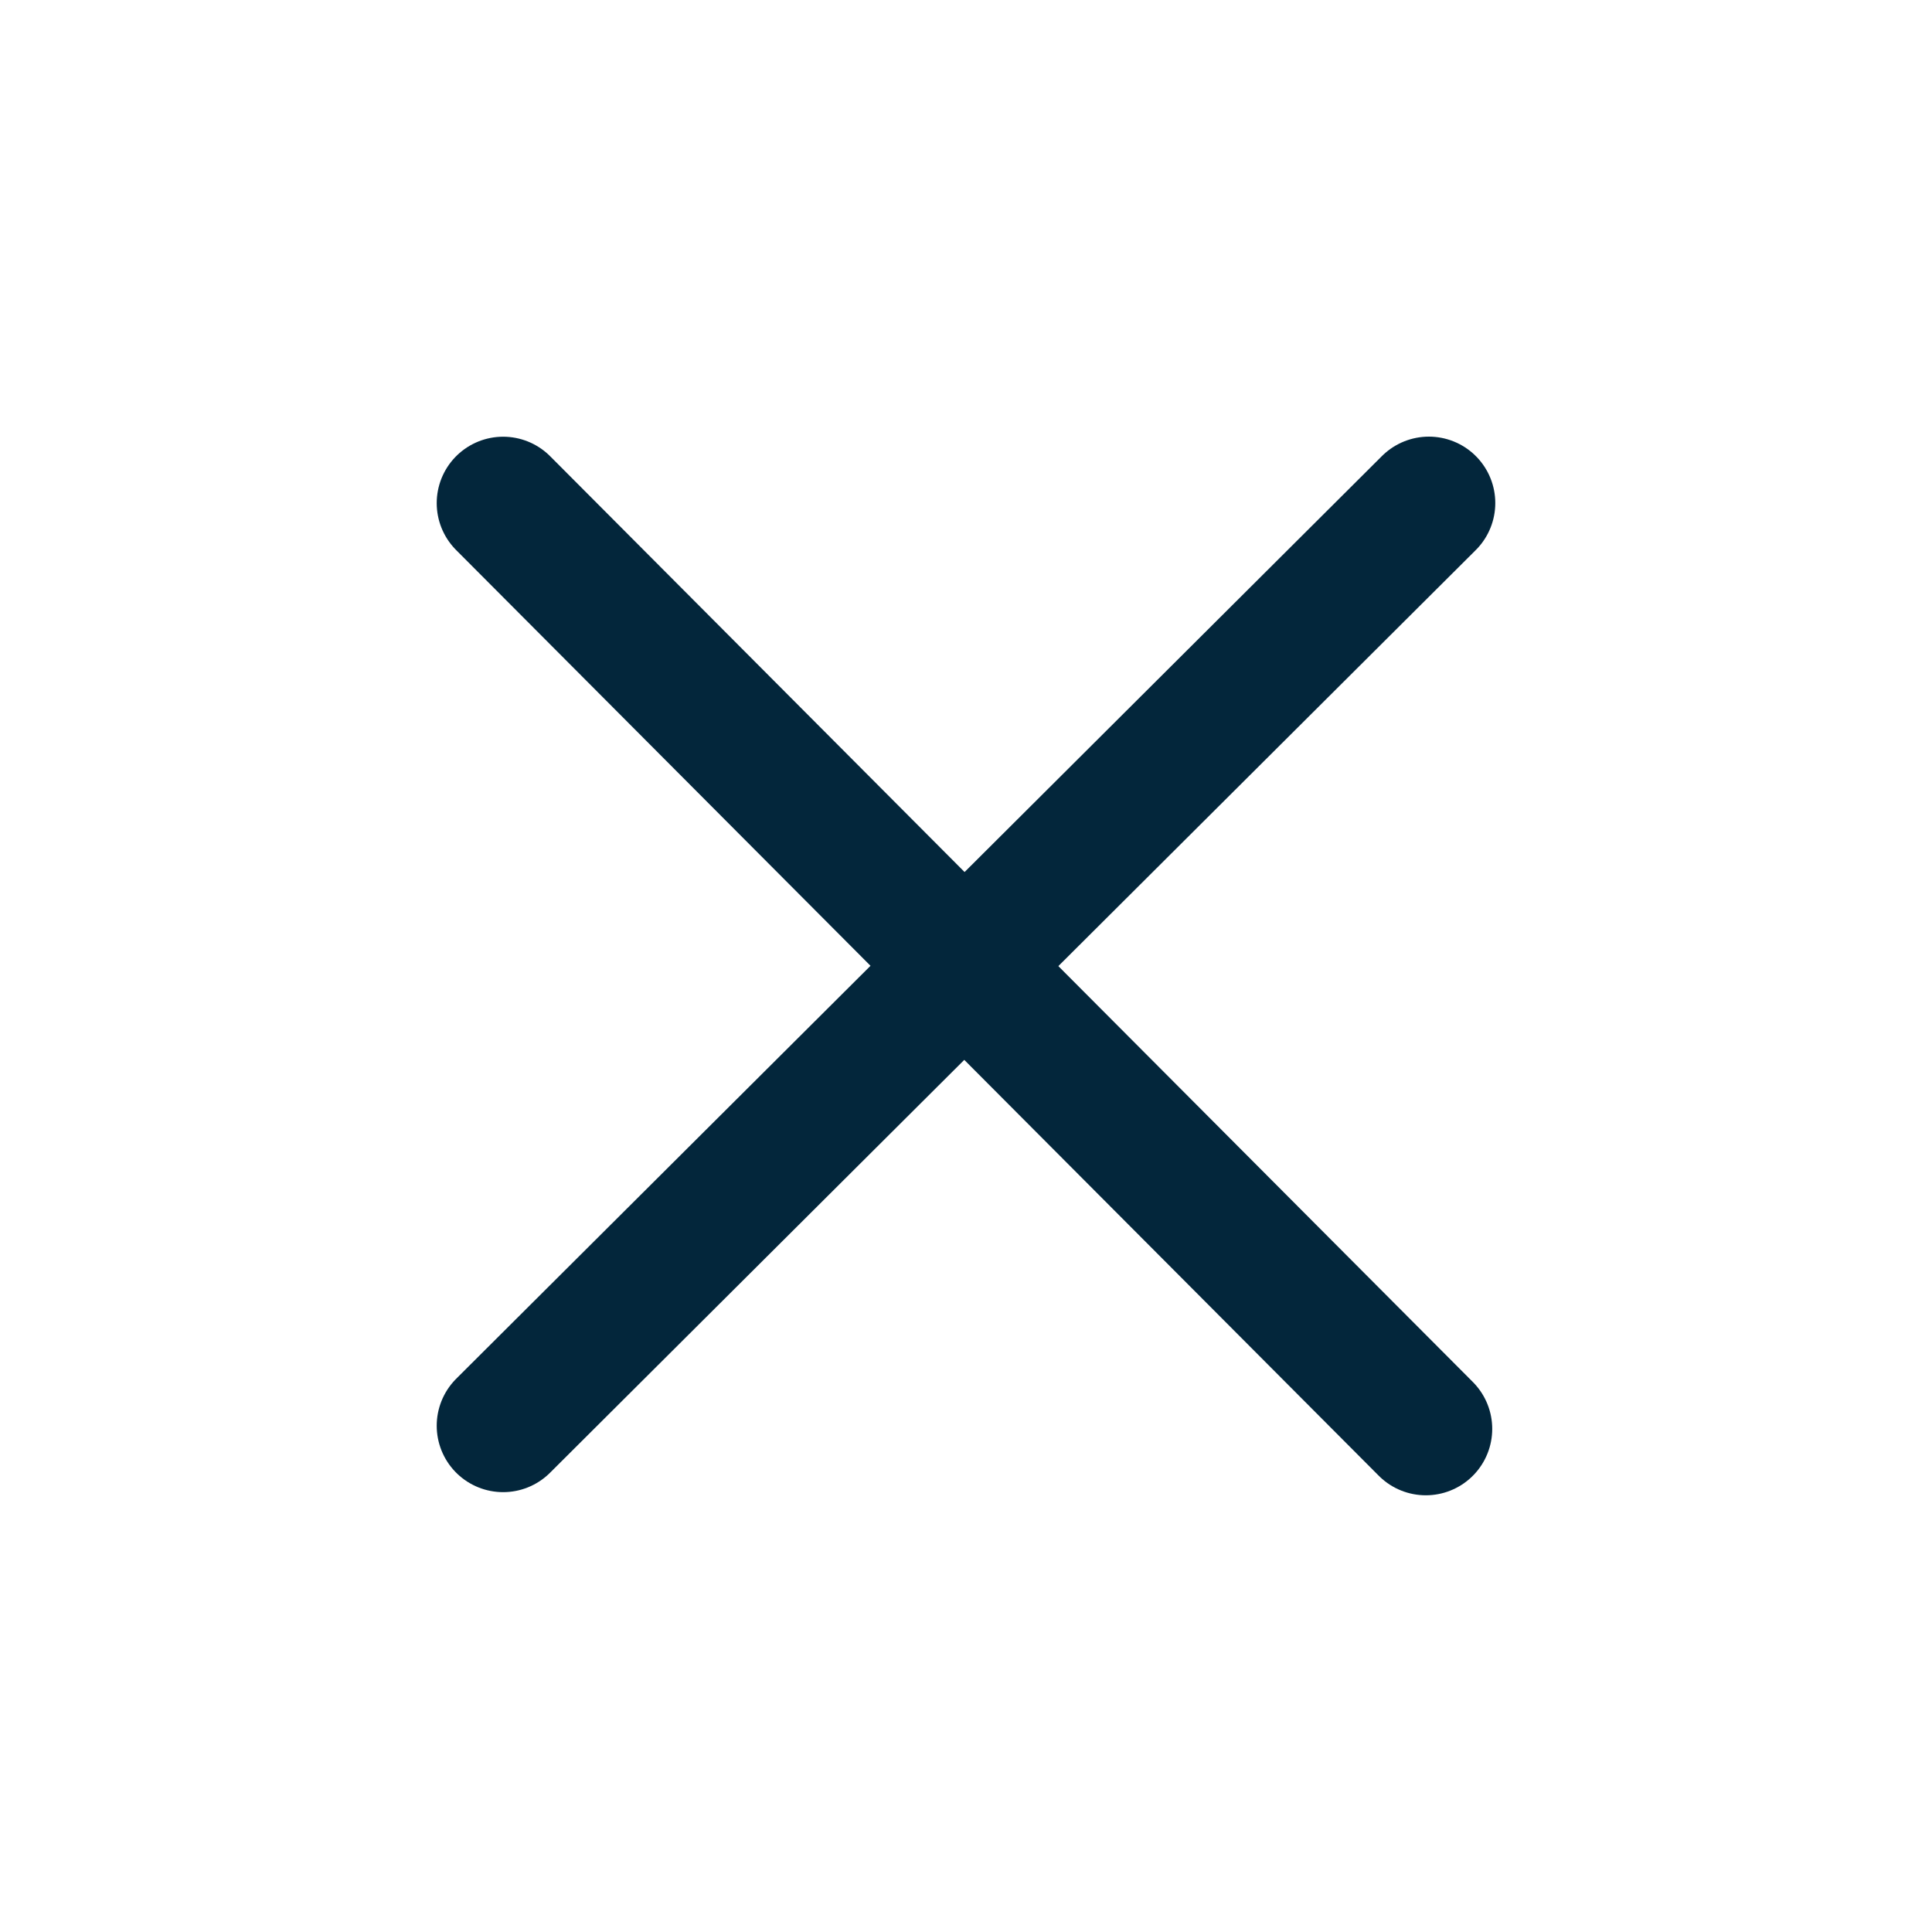 <svg xmlns="http://www.w3.org/2000/svg" xmlns:xlink="http://www.w3.org/1999/xlink" width="24" height="24" viewBox="0 0 24 24">
  <defs>
    <style>
      .cls-1, .cls-3 {
        fill: none;
      }

      .cls-2 {
        clip-path: url(#clip-path);
      }

      .cls-3 {
        stroke: #03263b;
        stroke-linecap: round;
        stroke-width: 1.65px;
      }
    </style>
    <clipPath id="clip-path">
      <rect class="cls-1" width="24" height="24"/>
    </clipPath>
  </defs>
  <g id="close" class="cls-2">
    <rect id="bg" class="cls-1" width="24" height="24"/>
    <path id="路径" class="cls-3" d="M6.338,6.281,17.8,17.781" transform="translate(-0.088 -0.031)"/>
    <path id="路径-2" data-name="路径" class="cls-3" d="M6.338,6.281,17.8,17.781" transform="translate(24.031 -0.089) rotate(90)"/>
  </g>
</svg>
